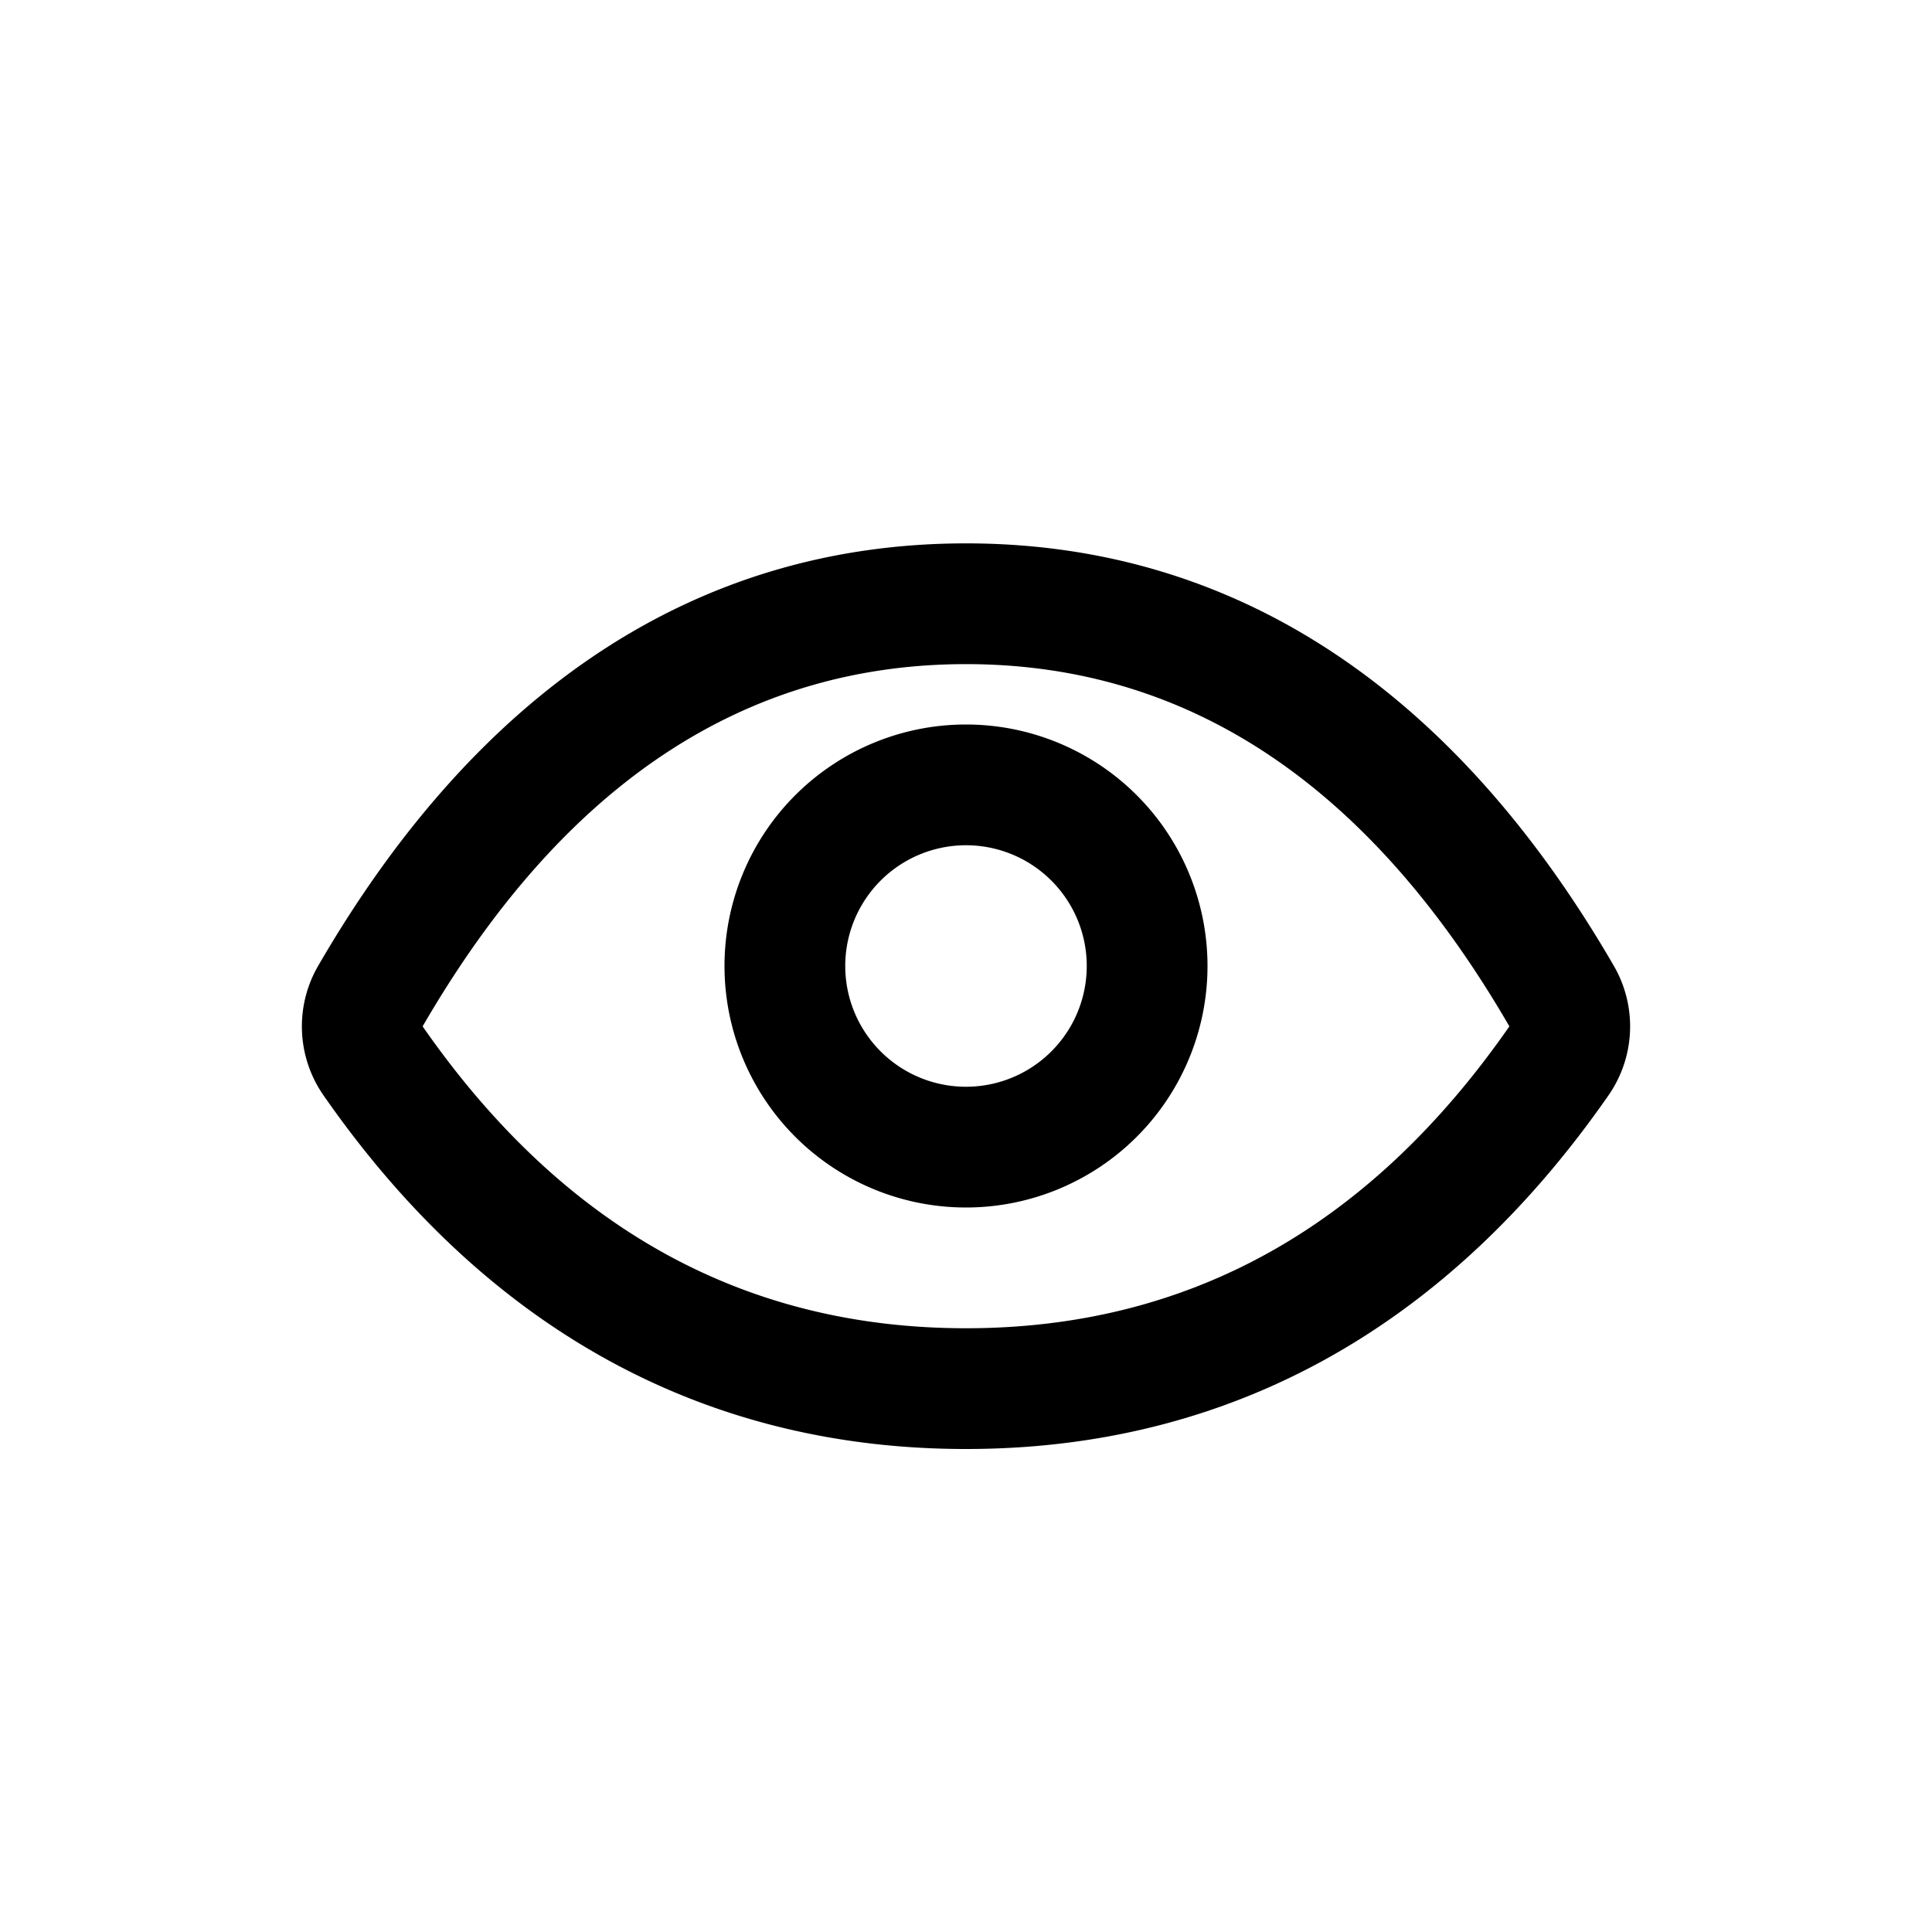 <svg xmlns="http://www.w3.org/2000/svg" viewBox="0 0 32 32"><path d="M16 9c4.45 0 8.076 2.417 10.73 6.997a2 2 0 01-.088 2.145C23.96 21.998 20.357 24 16 24c-4.357 0-7.96-2.002-10.642-5.858a2 2 0 01-.088-2.145C7.924 11.417 11.55 9 16 9zm0 2c-3.682 0-6.682 2-9 6 2.318 3.333 5.318 5 9 5 3.682 0 6.682-1.667 9-5-2.318-4-5.318-6-9-6zm0 1a4 4 0 110 8 4 4 0 010-8zm0 2a2 2 0 100 4 2 2 0 000-4z"></path></svg>